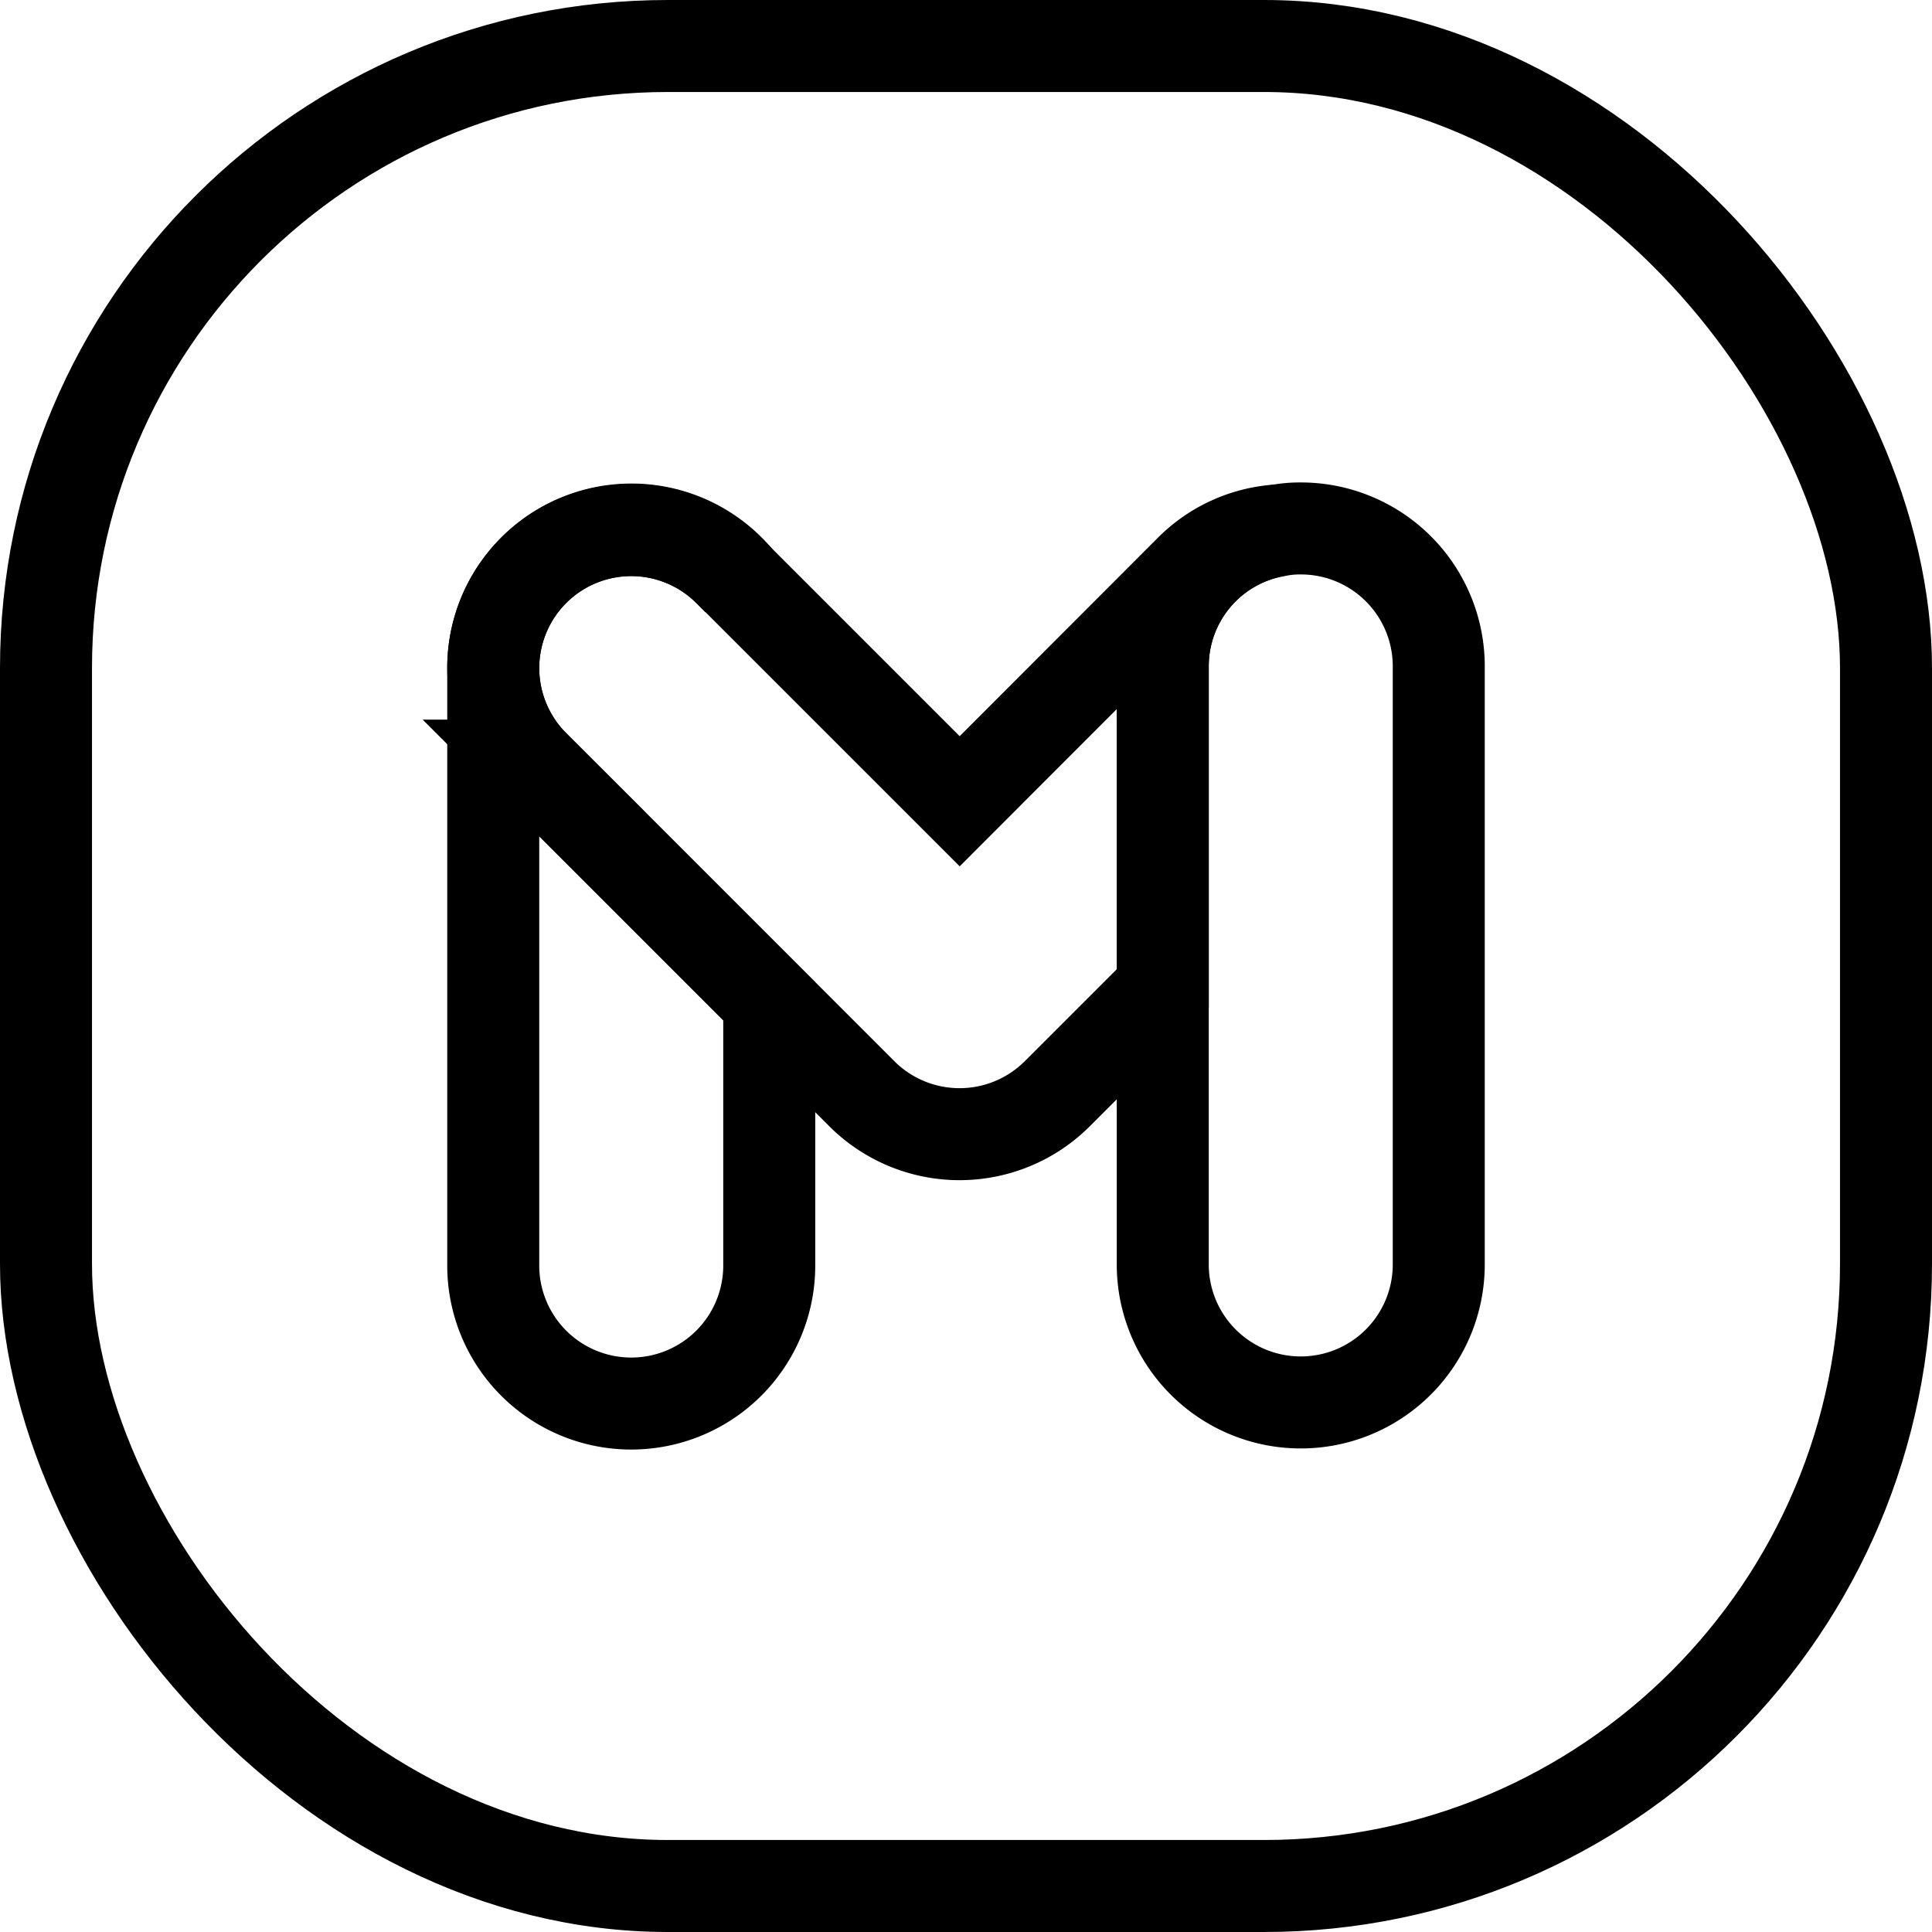 <svg xmlns="http://www.w3.org/2000/svg" width="31.5" height="31.5" viewBox="0 0 31.5 31.5">
  <g id="ic_삼성멤버스커뮤니티_32px" transform="translate(0.75 0.75)">
    <g id="그룹_2729" data-name="그룹 2729">
      <rect id="사각형_1774" data-name="사각형 1774" width="30" height="30" rx="10.141" fill="none" stroke="#000" stroke-miterlimit="10" stroke-width="1.5"/>
      <g id="그룹_2728" data-name="그룹 2728" transform="translate(7.292 7.866)">
        <path id="패스_1374" data-name="패스 1374" d="M292.792,156.576v4.308a2.25,2.25,0,0,1-4.5,0v-9.75a2.253,2.253,0,0,1,3.99-1.432l-.15-.15a2.25,2.25,0,0,0-3.18,3.184Z" transform="translate(-288.292 -148.866)" fill="none" stroke="#000" stroke-miterlimit="10" stroke-width="1.5"/>
        <path id="패스_1375" data-name="패스 1375" d="M303.708,151.116v9.75a2.25,2.25,0,1,1-4.5,0v-9.75a2.243,2.243,0,0,1,1.86-2.213,1.9,1.9,0,0,1,.39-.037A2.247,2.247,0,0,1,303.708,151.116Z" transform="translate(-288.292 -148.866)" fill="none" stroke="#000" stroke-miterlimit="10" stroke-width="1.5"/>
        <path id="패스_1376" data-name="패스 1376" d="M301.068,148.9a2.243,2.243,0,0,0-1.86,2.213v5.25l-1.721,1.721a2.255,2.255,0,0,1-3.184,0l-1.511-1.511-3.84-3.84a2.25,2.25,0,0,1,3.18-3.184l.15.15,3.615,3.615,3.761-3.765A2.219,2.219,0,0,1,301.068,148.9Z" transform="translate(-288.292 -148.866)" fill="none" stroke="#000" stroke-miterlimit="10" stroke-width="1.5"/>
      </g>
    </g>
  </g>
</svg>
